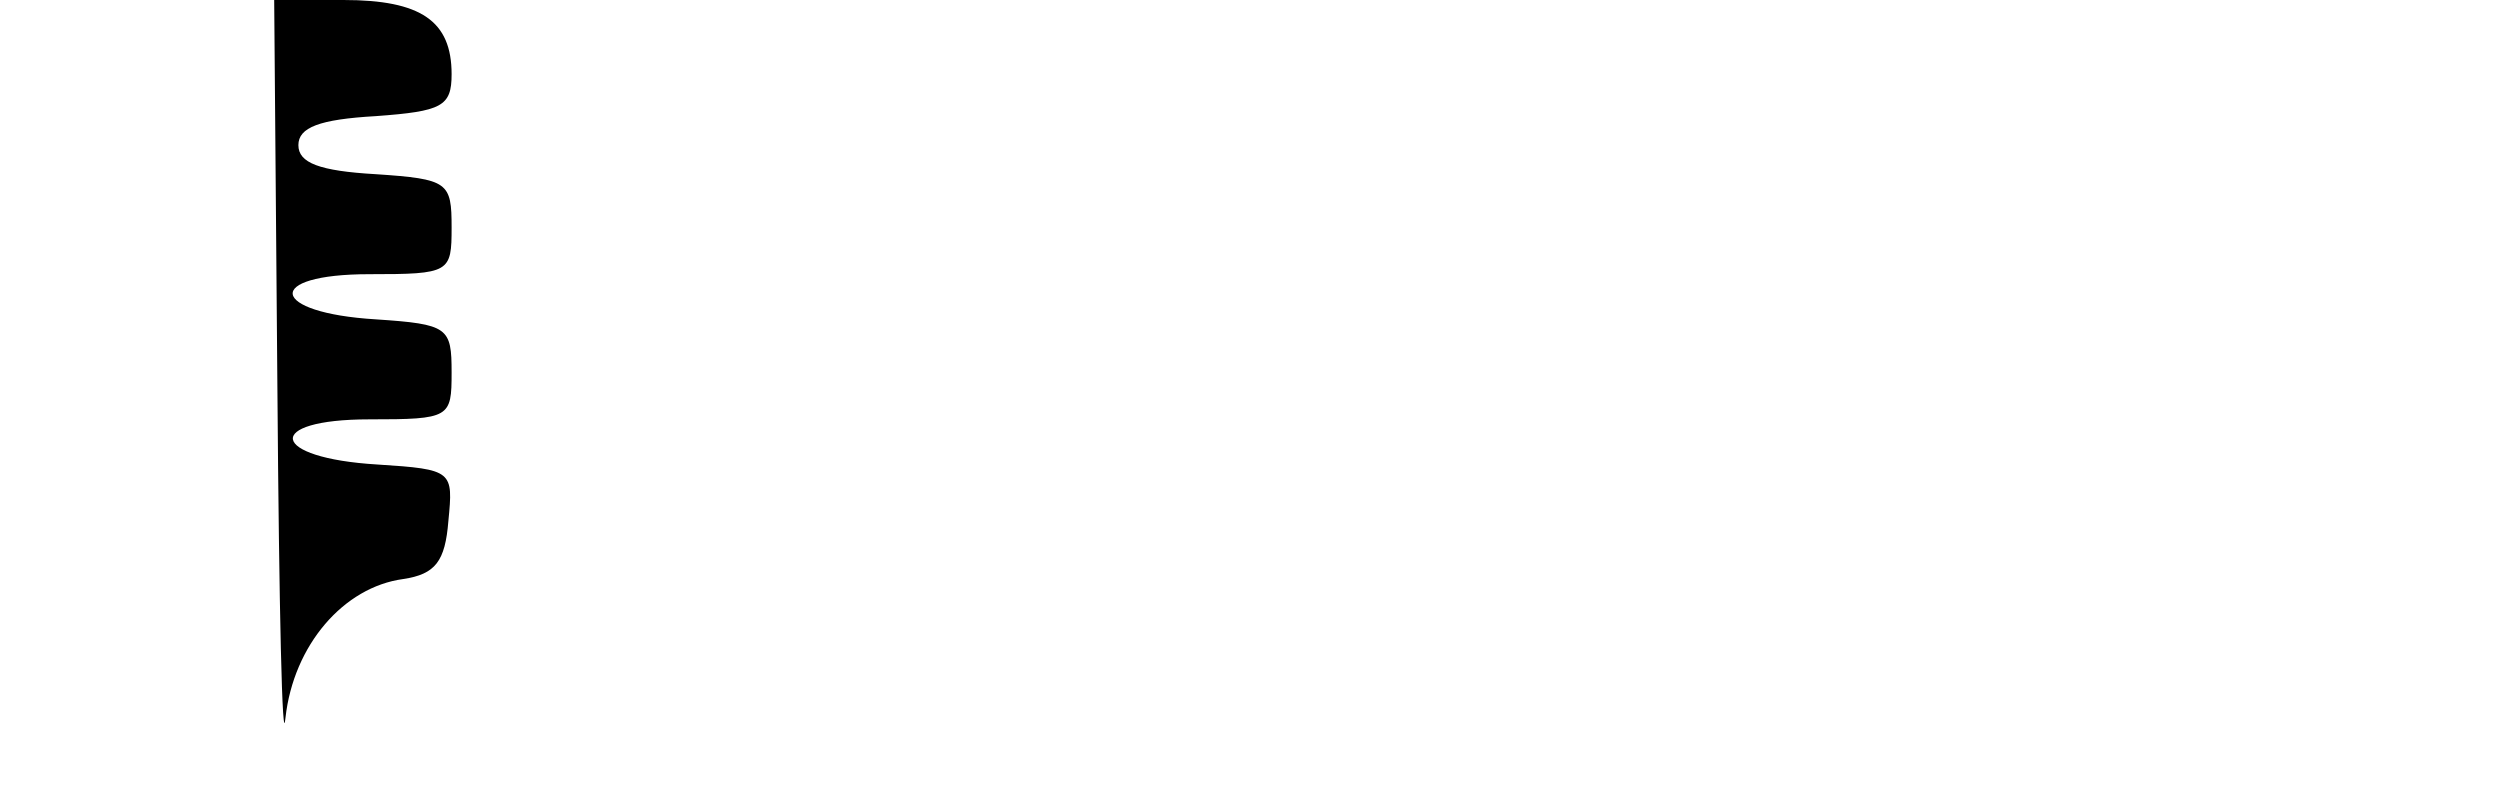 <?xml version="1.0" standalone="no"?>
<!DOCTYPE svg PUBLIC "-//W3C//DTD SVG 20010904//EN"
 "http://www.w3.org/TR/2001/REC-SVG-20010904/DTD/svg10.dtd">
<svg version="1.0" xmlns="http://www.w3.org/2000/svg"
 width="155pt" height="50pt" viewBox="0 0 155 50"
 preserveAspectRatio="xMidYMid meet">

<g transform="translate(0,50) scale(0.1,-0.1)"
fill="#000000" stroke="none">
<path d="M172 258 c1 -134 3 -225 5 -203 5 45 36 81 73 86 20 3 26 11 28 36 3
31 3 32 -44 35 -67 4 -71 28 -5 28 50 0 51 1 51 29 0 28 -2 30 -47 33 -66 4
-70 28 -4 28 50 0 51 1 51 29 0 28 -2 30 -47 33 -35 2 -48 7 -48 18 0 11 13
16 48 18 41 3 47 6 47 26 0 33 -19 46 -67 46 l-43 0 2 -242z"/>
</g>
</svg>
